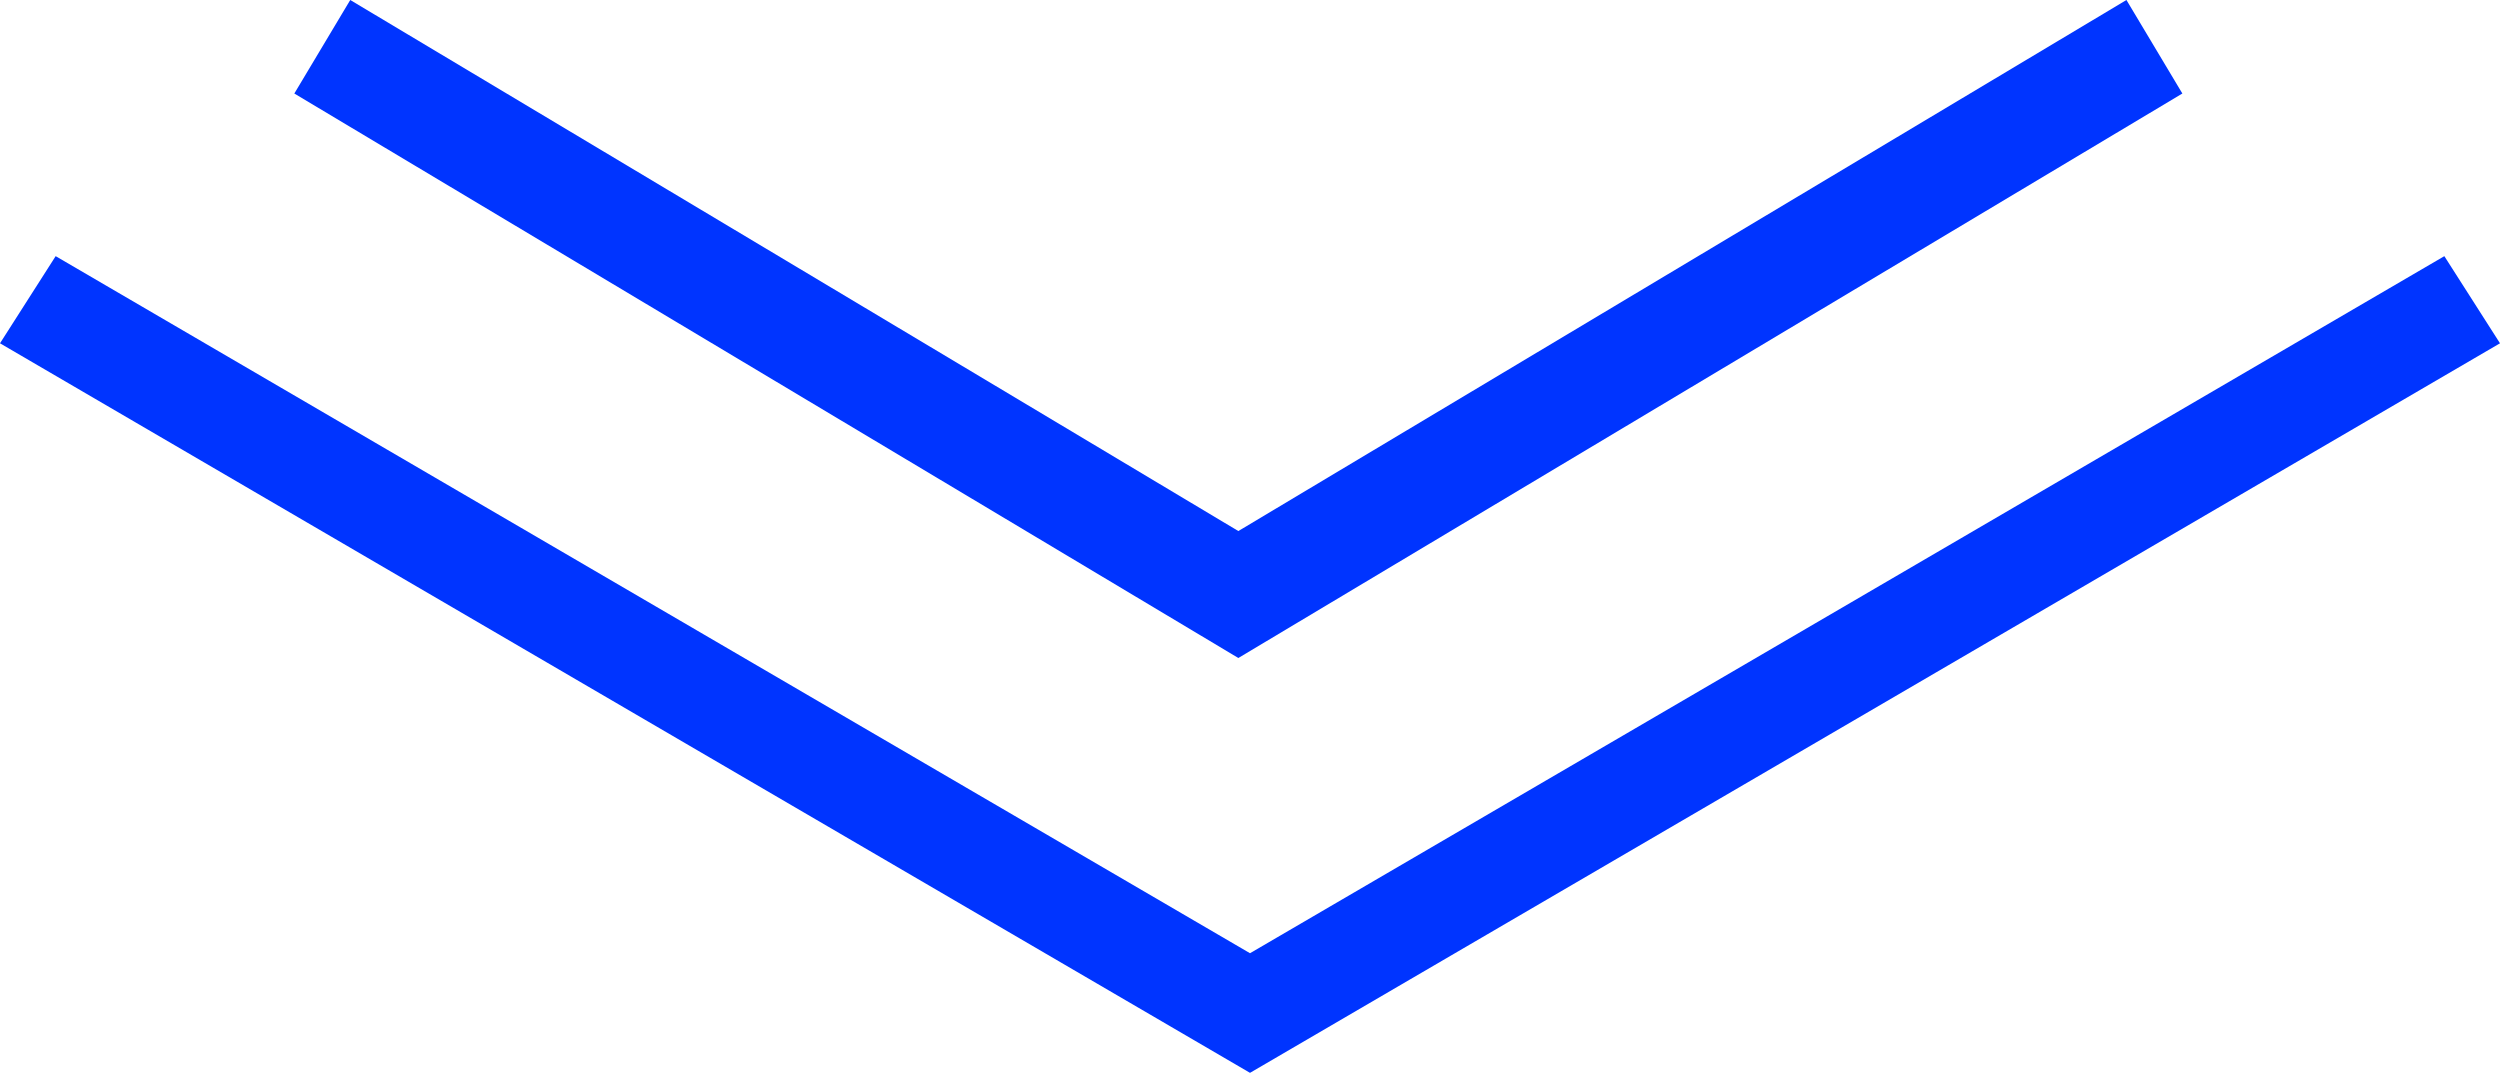 <?xml version="1.0" encoding="UTF-8"?>
<!DOCTYPE svg PUBLIC "-//W3C//DTD SVG 1.1//EN" "http://www.w3.org/Graphics/SVG/1.1/DTD/svg11.dtd">
<!-- Creator: CorelDRAW 2020 (64-Bit) -->
<svg xmlns="http://www.w3.org/2000/svg" xml:space="preserve" width="100.024mm" height="42.924mm" version="1.1" style="shape-rendering:geometricPrecision; text-rendering:geometricPrecision; image-rendering:optimizeQuality; fill-rule:evenodd; clip-rule:evenodd"
viewBox="0 0 8049.75 3454.45"
 xmlns:xlink="http://www.w3.org/1999/xlink"
 xmlns:xodm="http://www.corel.com/coreldraw/odm/2003">
 <defs>
  <style type="text/css">
   <![CDATA[
    .fil0 {fill:#0034FF}
   ]]>
  </style>
 </defs>
 <g id="Layer_x0020_1">
  <polygon class="fil0" points="1127.75,0 3987.35,1709.92 6846.94,0 7026.99,301.11 3987.35,2118.7 947.7,301.11 "/>
  <polygon class="fil0" points="179.21,824.8 4024.88,3069.28 7870.54,824.8 8049.75,1105.37 4024.88,3454.45 -0,1105.37 "/>
 </g>
</svg>
